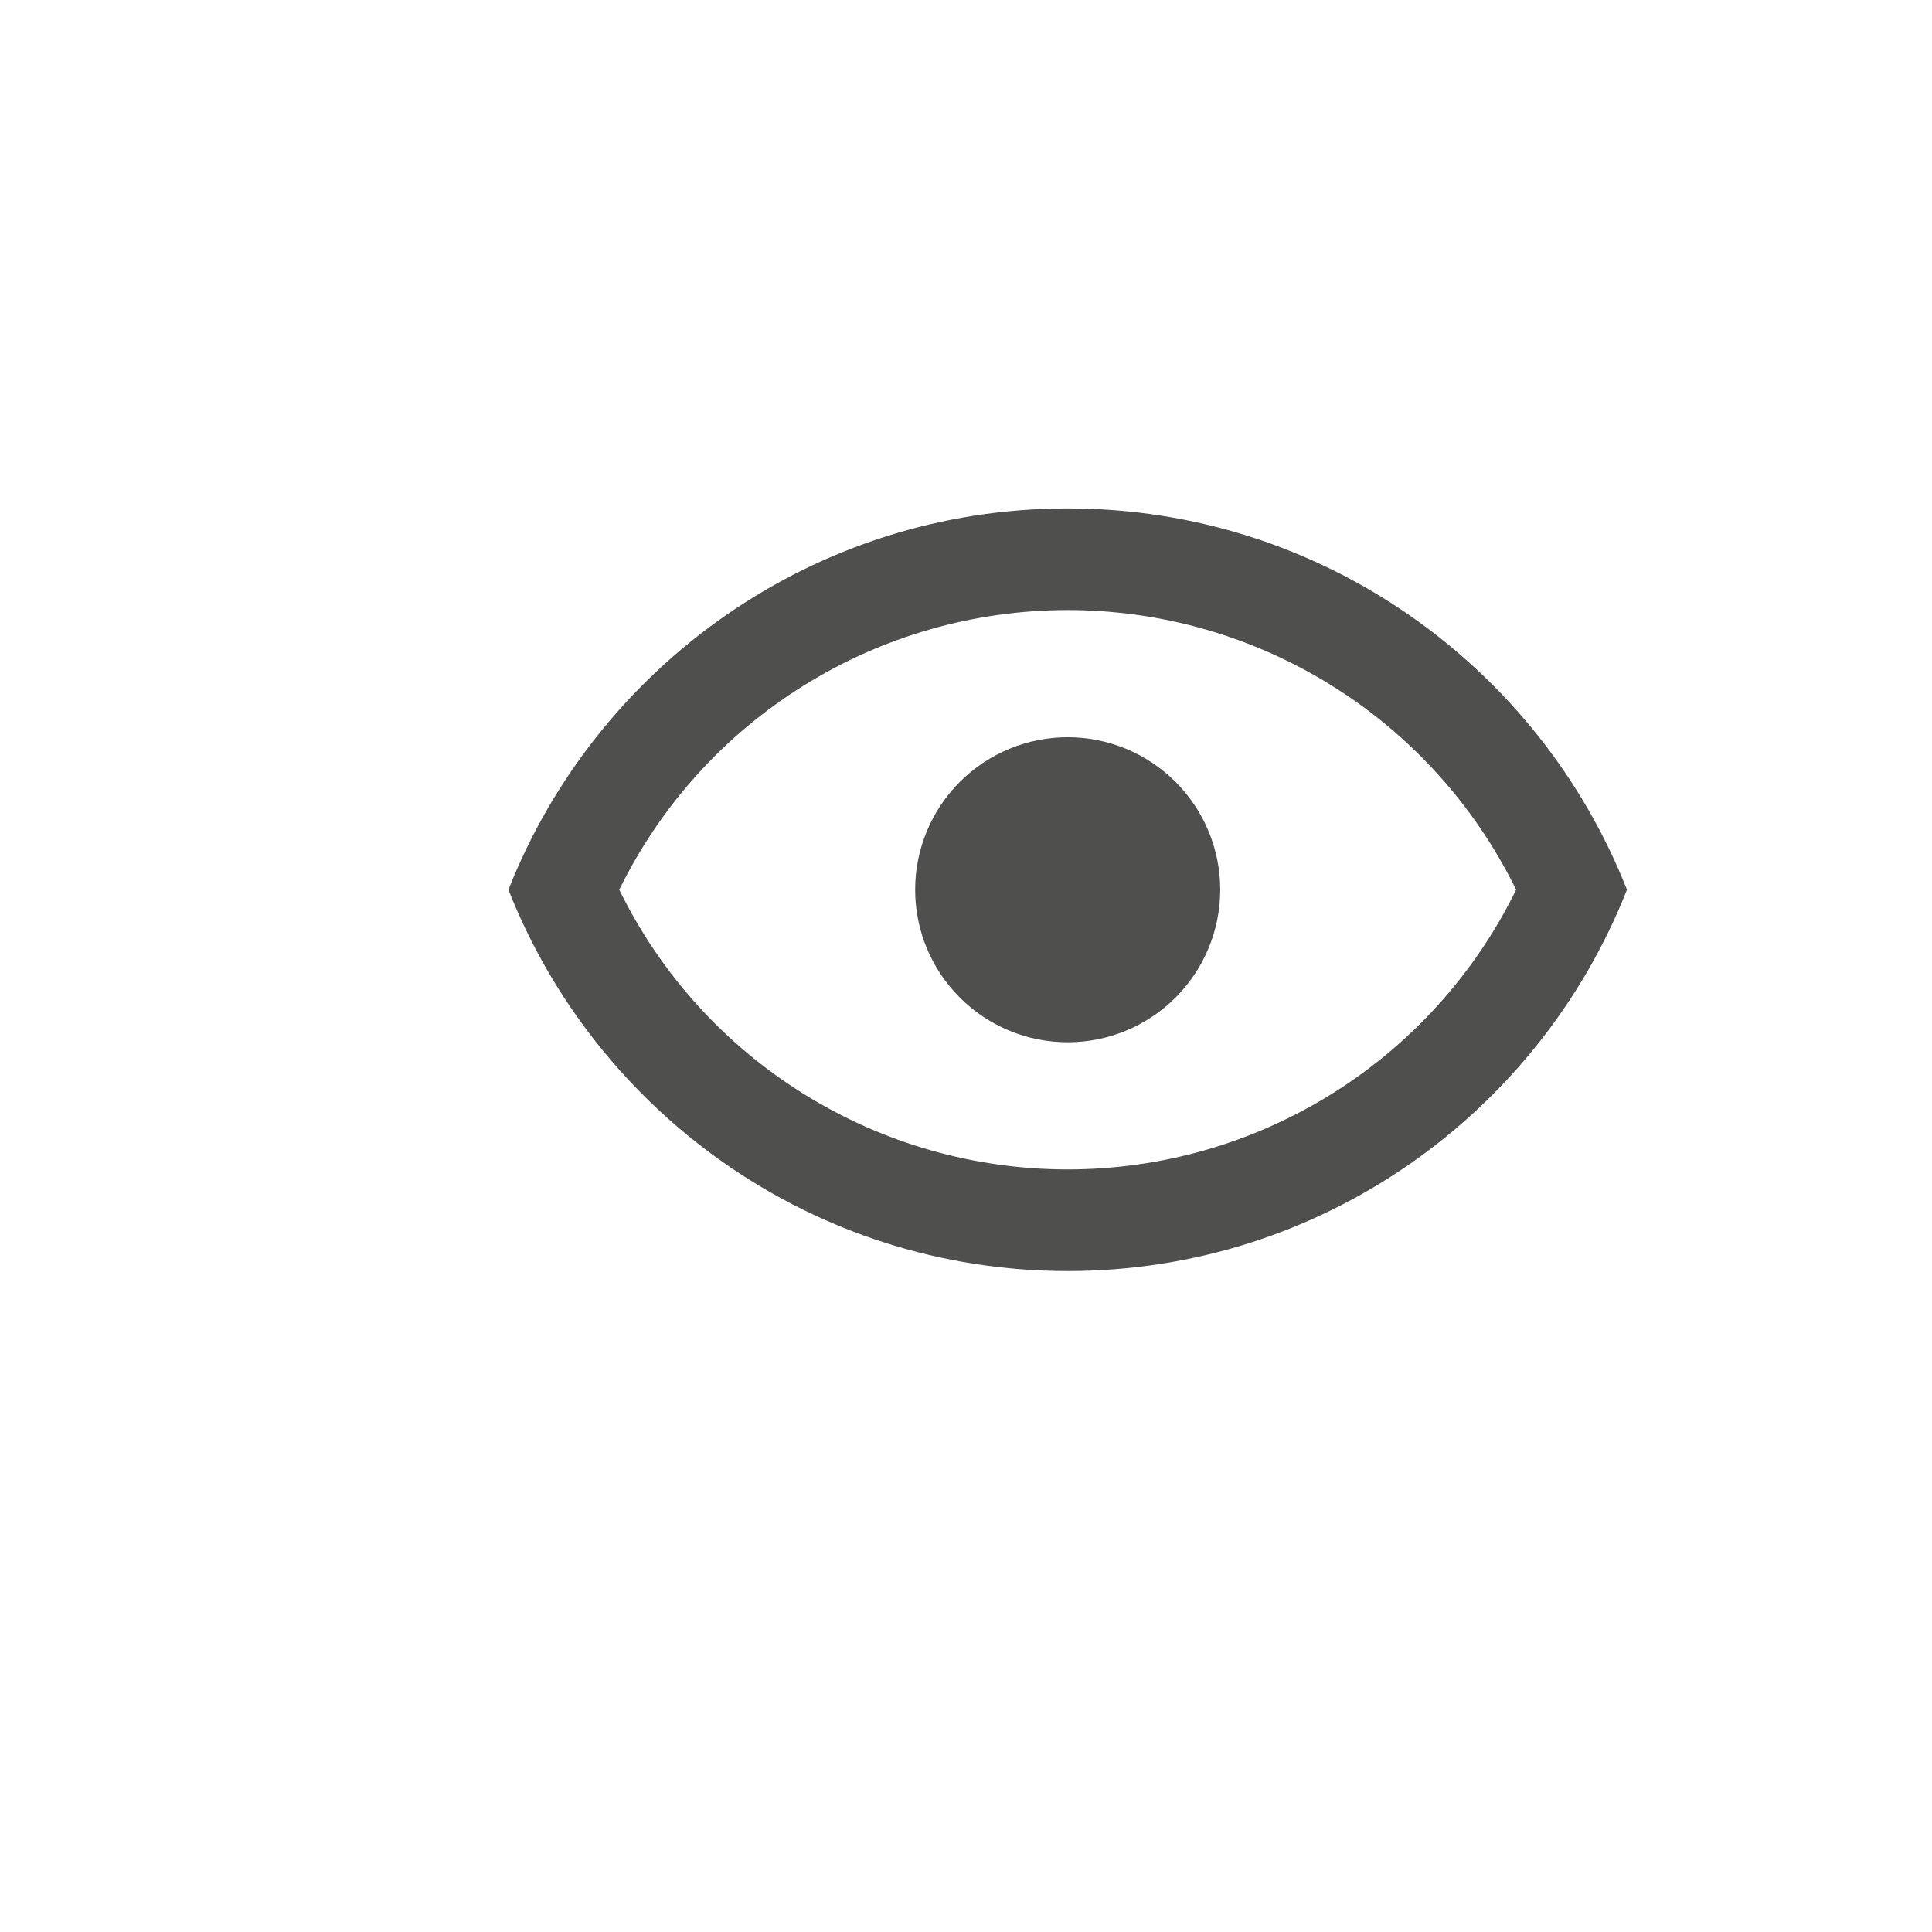 <svg width="38" height="38" viewBox="0 0 38 38" fill="none" xmlns="http://www.w3.org/2000/svg">
<path d="M21 14.5C21.796 14.5 22.559 14.816 23.121 15.379C23.684 15.941 24 16.704 24 17.5C24 18.296 23.684 19.059 23.121 19.621C22.559 20.184 21.796 20.5 21 20.5C20.204 20.5 19.441 20.184 18.879 19.621C18.316 19.059 18 18.296 18 17.5C18 16.704 18.316 15.941 18.879 15.379C19.441 14.816 20.204 14.5 21 14.5ZM21 10C26 10 30.27 13.11 32 17.5C30.27 21.89 26 25 21 25C16 25 11.73 21.89 10 17.5C11.73 13.11 16 10 21 10ZM12.18 17.5C12.988 19.15 14.243 20.541 15.803 21.513C17.362 22.486 19.162 23.001 21 23.001C22.838 23.001 24.638 22.486 26.198 21.513C27.757 20.541 29.012 19.15 29.82 17.5C29.012 15.85 27.757 14.459 26.198 13.487C24.638 12.514 22.838 11.999 21 11.999C19.162 11.999 17.362 12.514 15.803 13.487C14.243 14.459 12.988 15.85 12.18 17.5Z" fill="#4F4F4E"/>
</svg>
